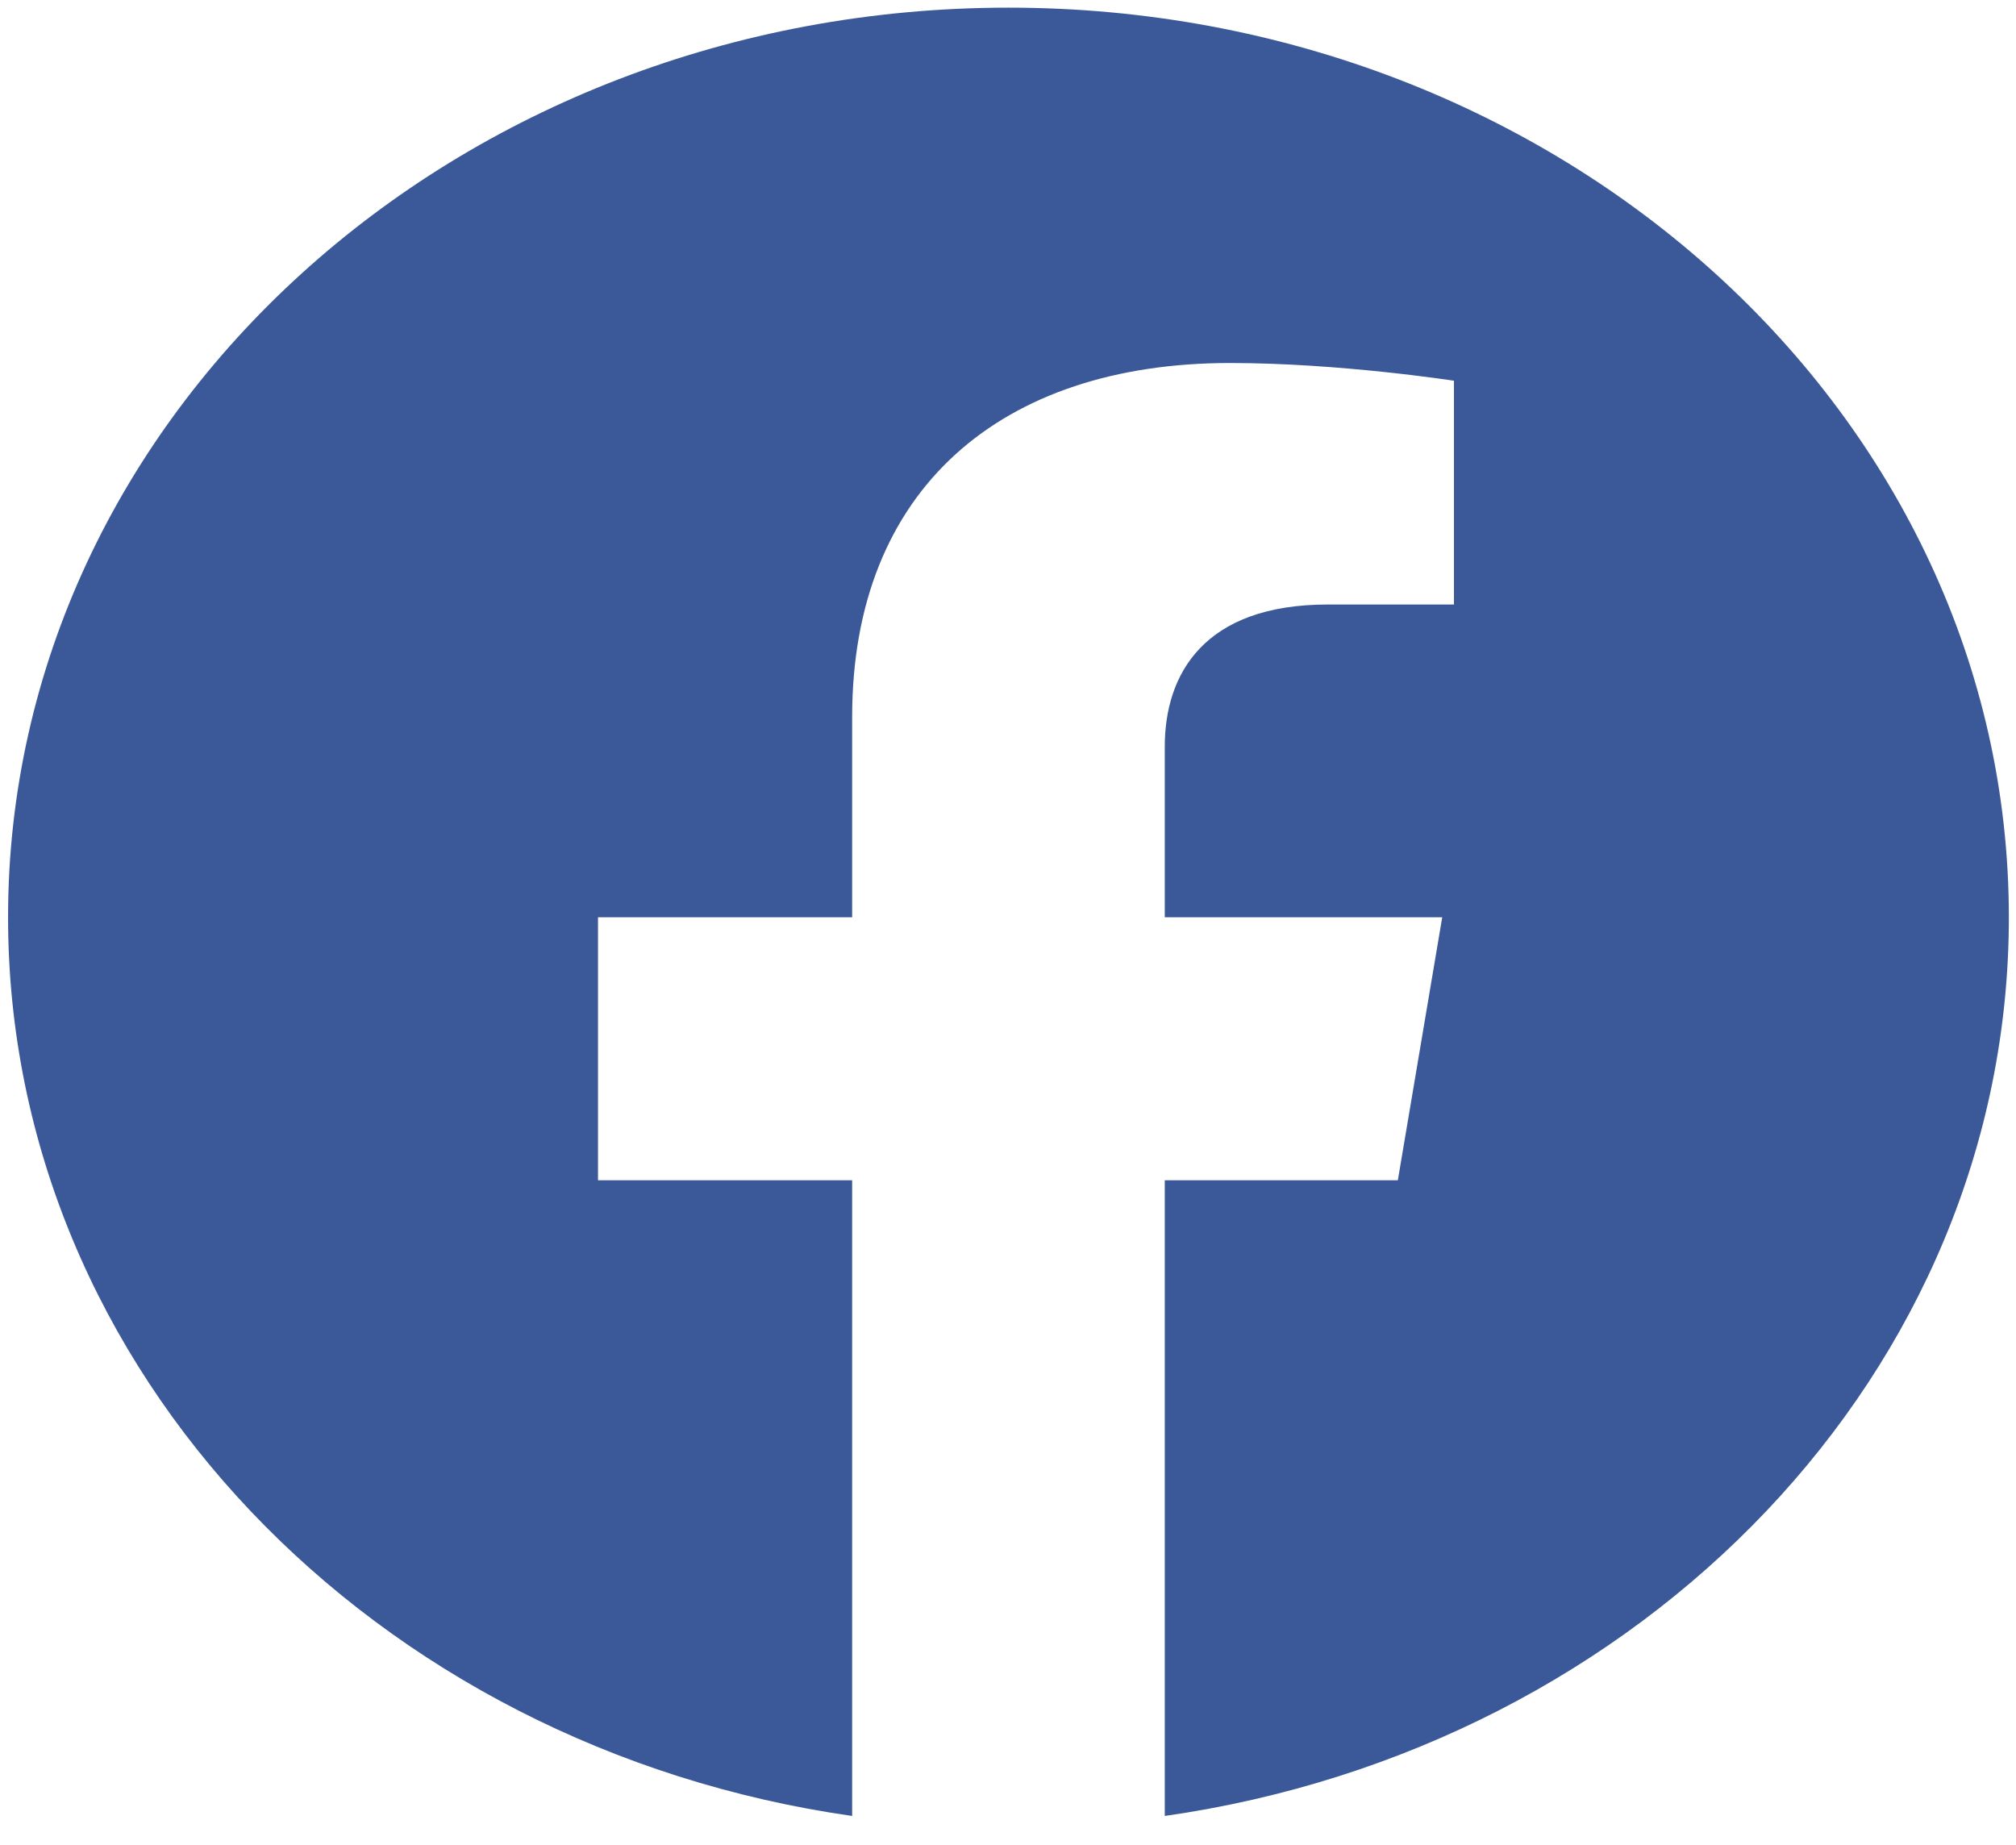 <svg width="59" height="54" viewBox="0 0 59 54" fill="none" xmlns="http://www.w3.org/2000/svg">
<path d="M58.791 26.846C58.791 12.14 45.687 0.224 29.513 0.224C13.34 0.224 0.236 12.14 0.236 26.846C0.236 40.134 10.942 51.148 24.939 53.147V34.542H17.501V26.846H24.939V20.981C24.939 14.309 29.307 10.624 35.997 10.624C39.201 10.624 42.551 11.143 42.551 11.143V17.692H38.858C35.222 17.692 34.088 19.744 34.088 21.849V26.846H42.208L40.909 34.542H34.088V53.147C48.084 51.148 58.791 40.134 58.791 26.846Z" fill="#3B5998"/>
</svg>
